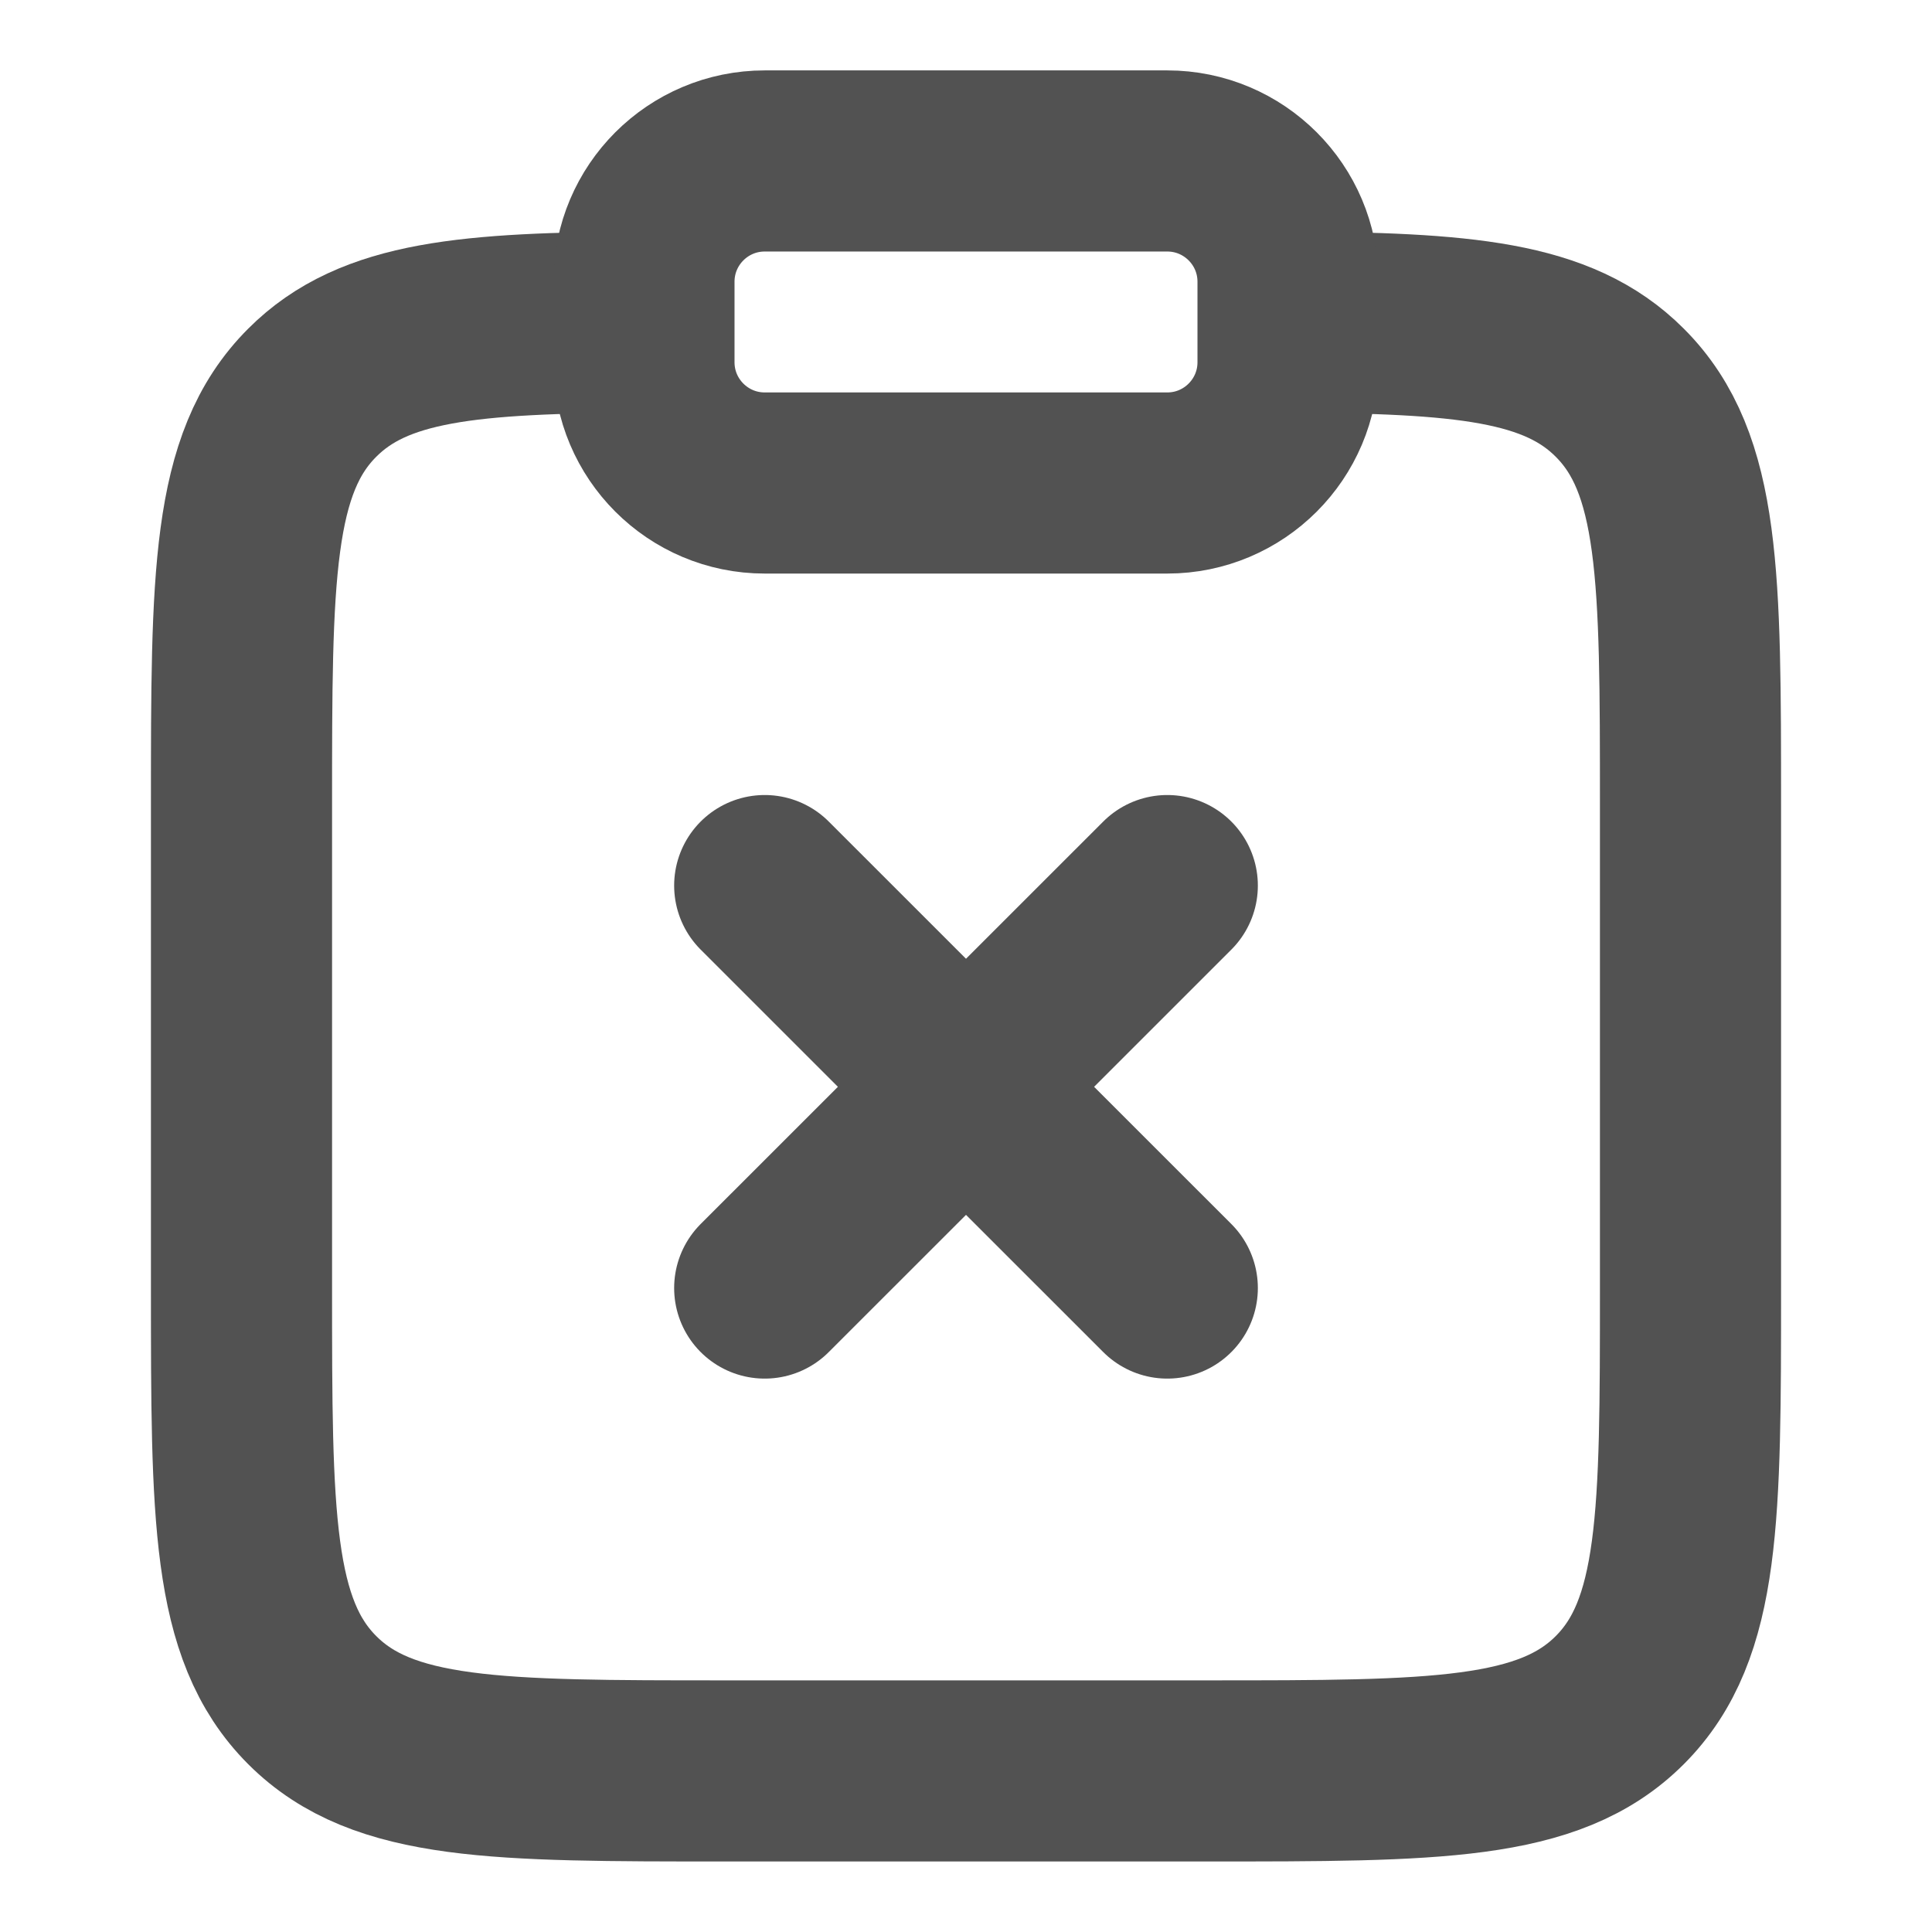 <svg width="16" height="16" viewBox="0 0 16 16" fill="none" xmlns="http://www.w3.org/2000/svg">
<g clip-path="url(#clip0_1310_9106)">
<path d="M10.667 2.667C12.117 2.675 12.902 2.739 13.414 3.252C14 3.837 14 4.78 14 6.666V10.666C14 12.552 14 13.494 13.414 14.08C12.828 14.666 11.886 14.666 10 14.666H6C4.114 14.666 3.172 14.666 2.586 14.08C2 13.494 2 12.552 2 10.666V6.666C2 4.78 2 3.837 2.586 3.252C3.098 2.739 3.883 2.675 5.333 2.667" stroke="#525252" stroke-width="1.5"/>
<path d="M5.333 2.333C5.333 1.781 5.781 1.333 6.333 1.333H9.667C10.219 1.333 10.667 1.781 10.667 2.333V3C10.667 3.552 10.219 4 9.667 4H6.333C5.781 4 5.333 3.552 5.333 3V2.333Z" stroke="#525252" stroke-width="1.5"/>
<path d="M9.667 7.334L6.333 10.667M6.333 7.334L9.667 10.667" stroke="#525252" stroke-width="1.5" stroke-linecap="round"/>
</g>
<defs>
<clipPath id="clip0_1310_9106">
<rect y="0" width="16" height="16" rx="5" fill="white"/>
</clipPath>
</defs>
</svg>
